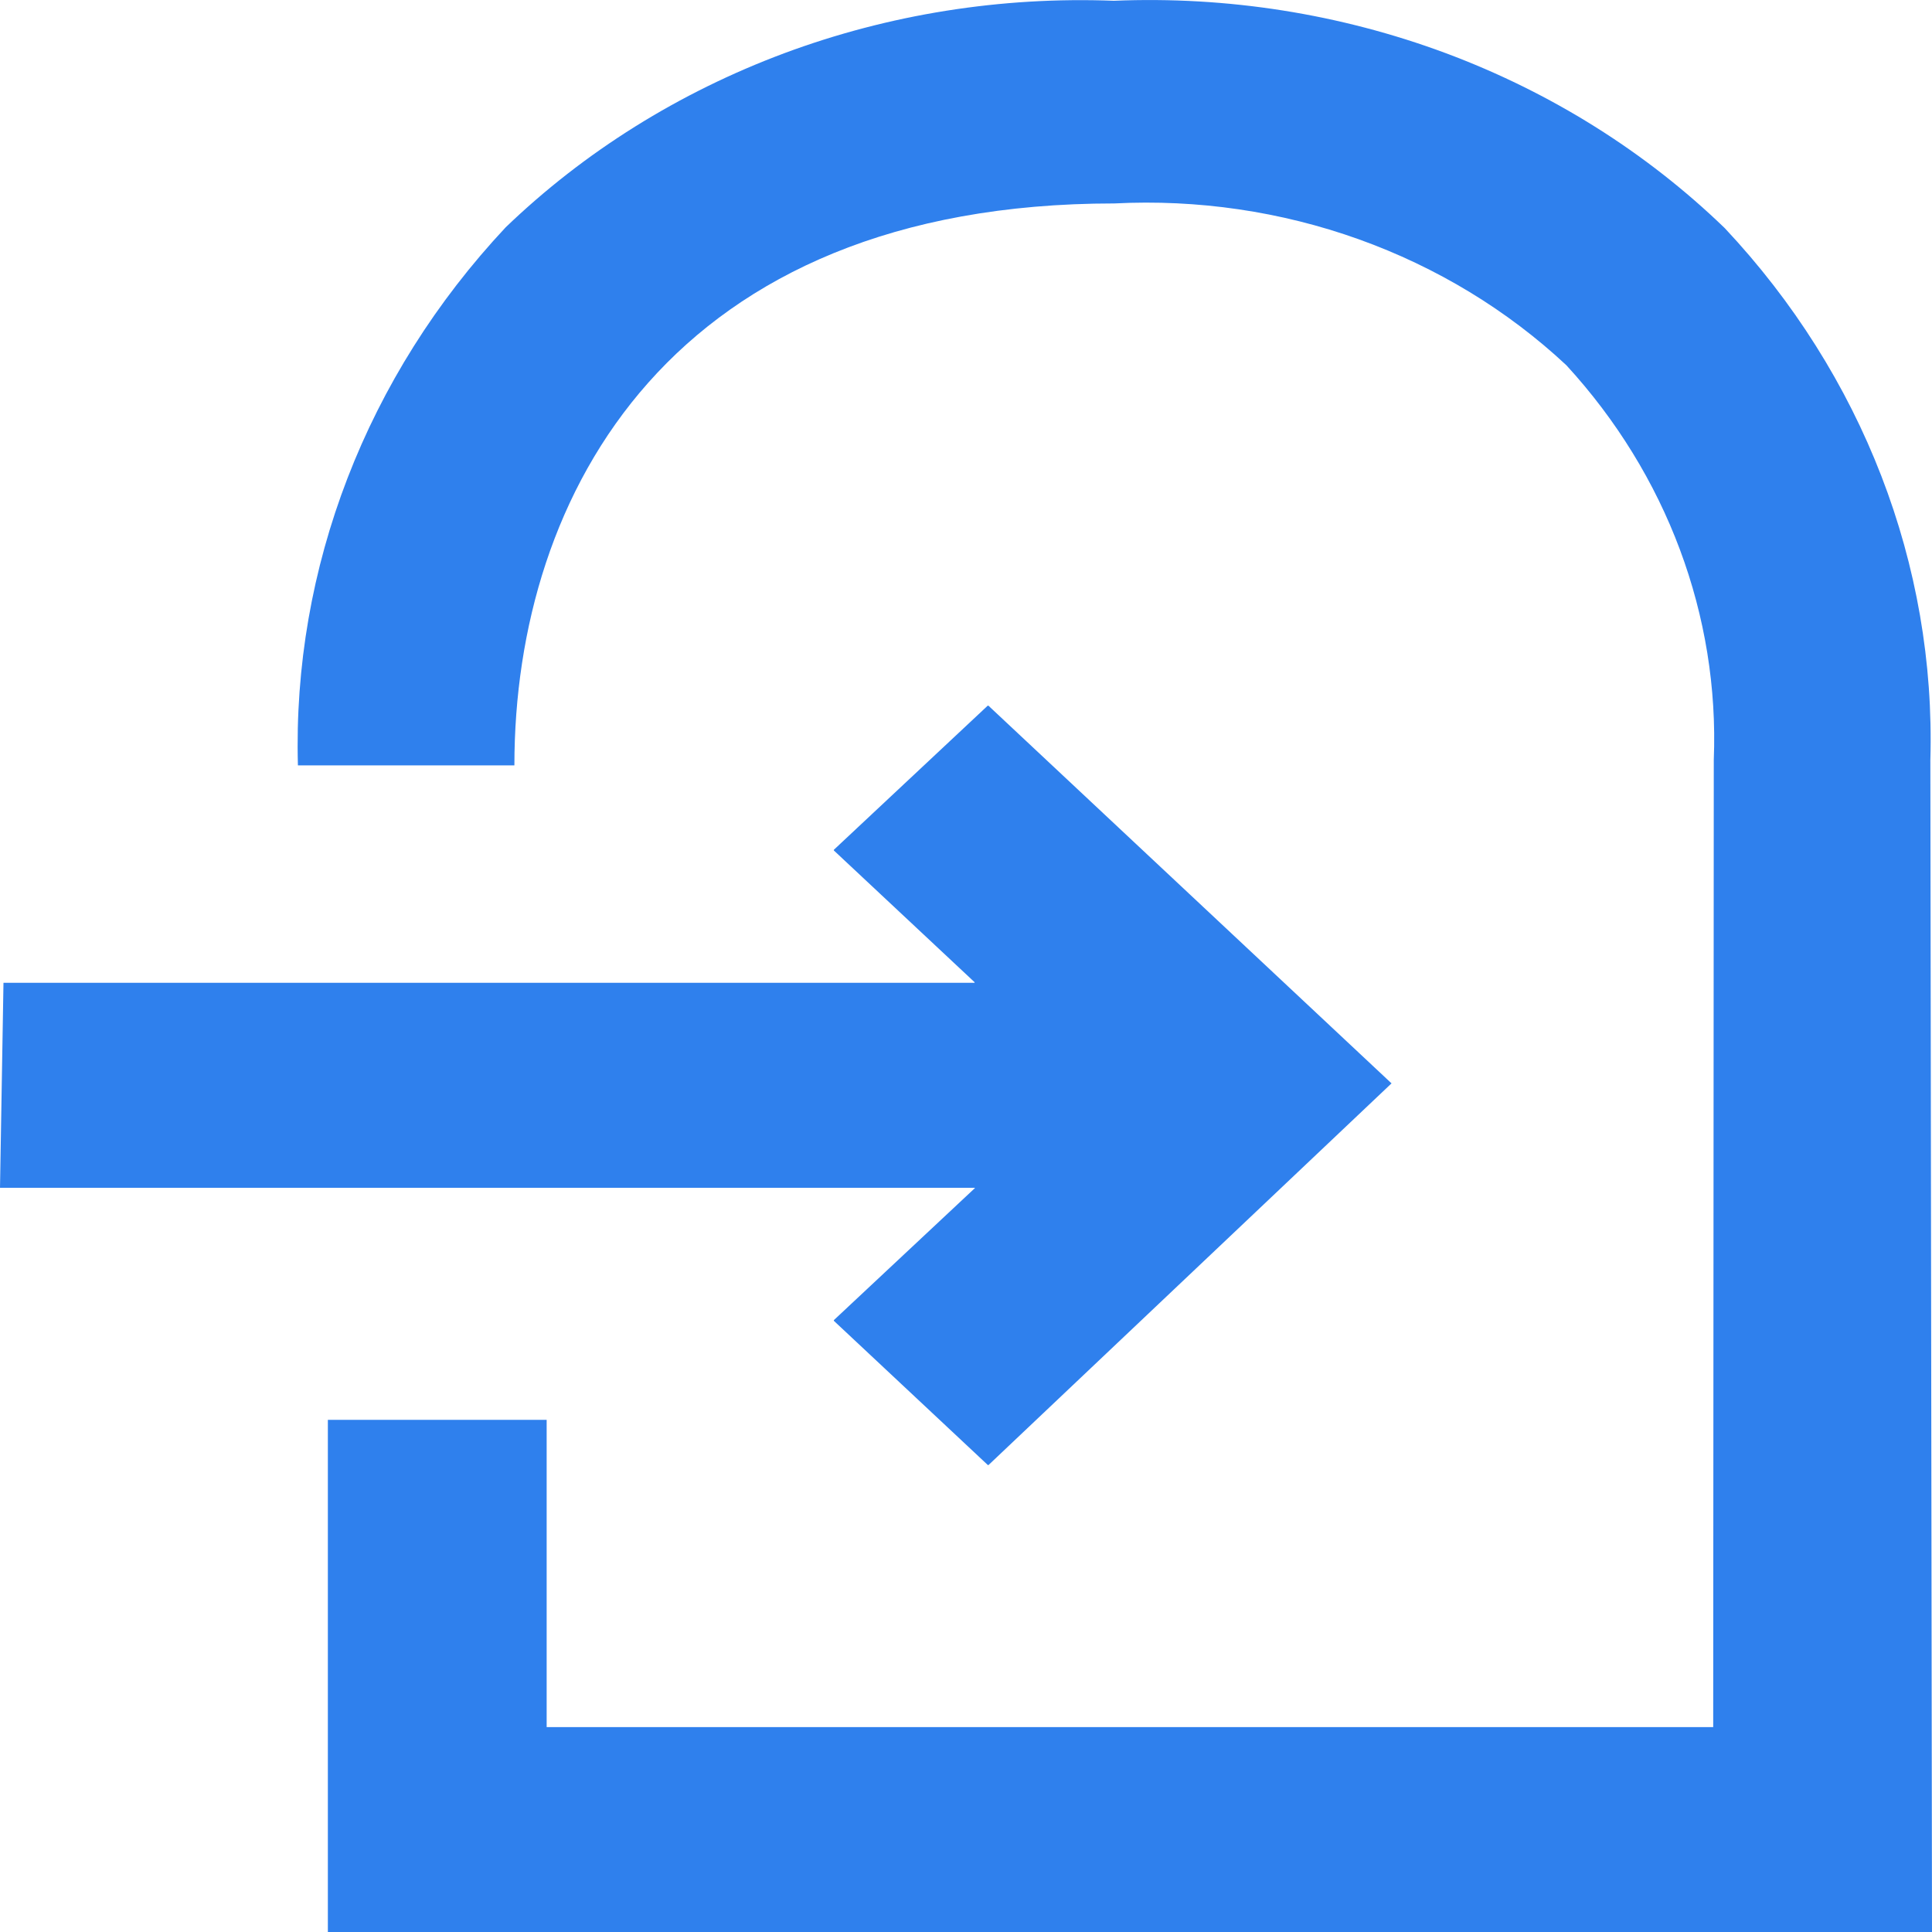 <svg width="20" height="20" viewBox="0 0 20 20" version="1.1" xmlns="http://www.w3.org/2000/svg" xmlns:xlink="http://www.w3.org/1999/xlink">
<g id="Canvas" fill="none">
<path id="&#208;&#146;&#209;&#139;&#209;&#133;&#208;&#190;&#208;&#180;" d="M 3.394 20L 3.394 14.698L 5.659 14.698L 5.659 17.879L 17.735 17.879L 17.741 7.867C 17.8 6.374 17.255 4.914 16.215 3.781C 15.604 3.21 14.872 2.766 14.066 2.477C 13.259 2.188 12.397 2.062 11.536 2.106C 6.955 2.106 5.325 5.11 5.325 7.923L 3.084 7.923C 3.027 5.879 3.795 3.89 5.235 2.353C 6.049 1.57 7.031 0.957 8.116 0.552C 9.201 0.148 10.364 -0.037 11.531 0.008C 12.703 -0.041 13.873 0.144 14.963 0.549C 16.053 0.955 17.039 1.573 17.855 2.362C 19.281 3.881 20.041 5.848 19.983 7.869L 20 20L 3.394 20ZM 10.225 15.165L 8.632 13.673L 8.632 13.666L 10.089 12.302C 10.096 12.302 10.089 12.296 10.089 12.296L 6.19348e-05 12.296L 0.036 10.174L 10.089 10.174L 10.089 10.168L 8.632 8.804L 8.632 8.797L 10.225 7.305L 10.232 7.305L 14.405 11.215C 14.412 11.215 14.412 11.222 14.405 11.215L 10.232 15.167L 10.225 15.165Z" fill="#2F80ED"/>
</g>
</svg>
